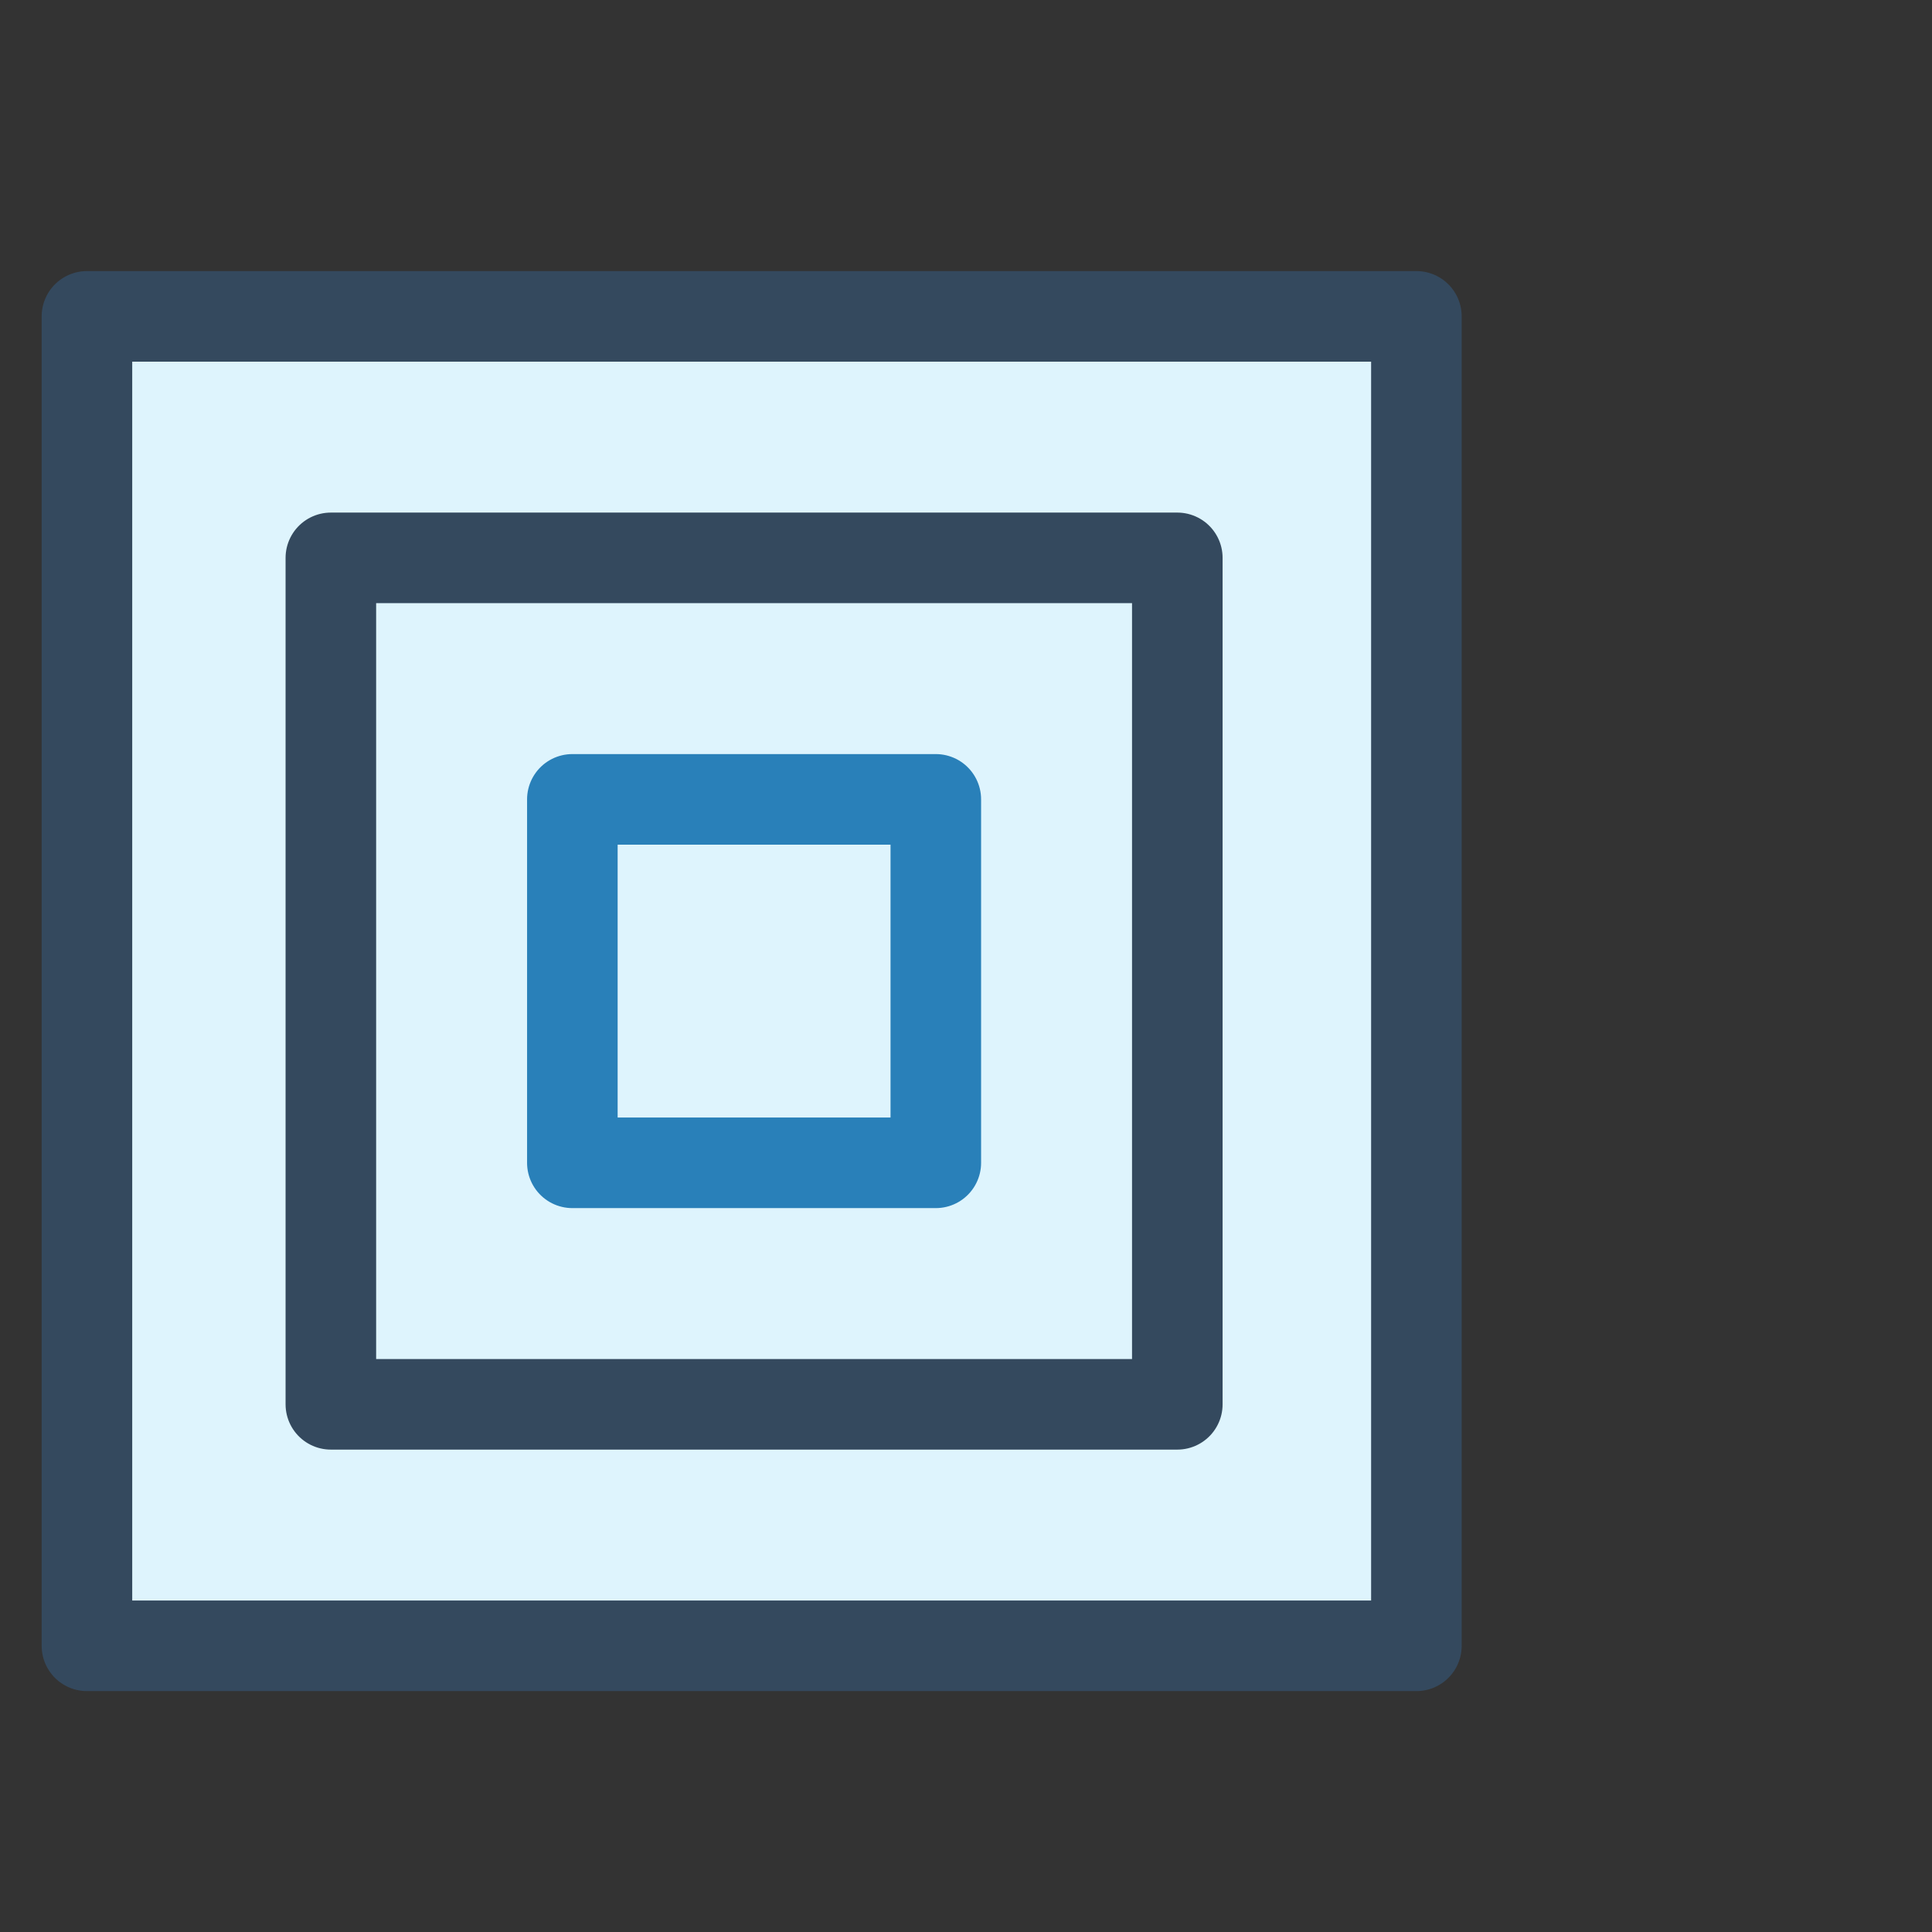 <svg id="Layer_1" data-name="Layer 1" xmlns="http://www.w3.org/2000/svg" viewBox="0 0 16 16"><rect x="0" y="0" width="16" height="16" fill="#333333" stroke="none"/><defs><style>.cls-1,.cls-2{fill:#def4fd;stroke-linecap:round;stroke-linejoin:round;stroke-width:0.75px;}.cls-1{stroke:#34495e;}.cls-2{stroke:#2980b9;}</style></defs><title>view</title><rect class="cls-1" x="0.72" y="2.62" width="11.01" height="11.01"/><rect class="cls-1" x="2.74" y="4.62" width="7.01" height="7.01"/><rect class="cls-2" x="4.74" y="6.62" width="3.01" height="3.01"/></svg>